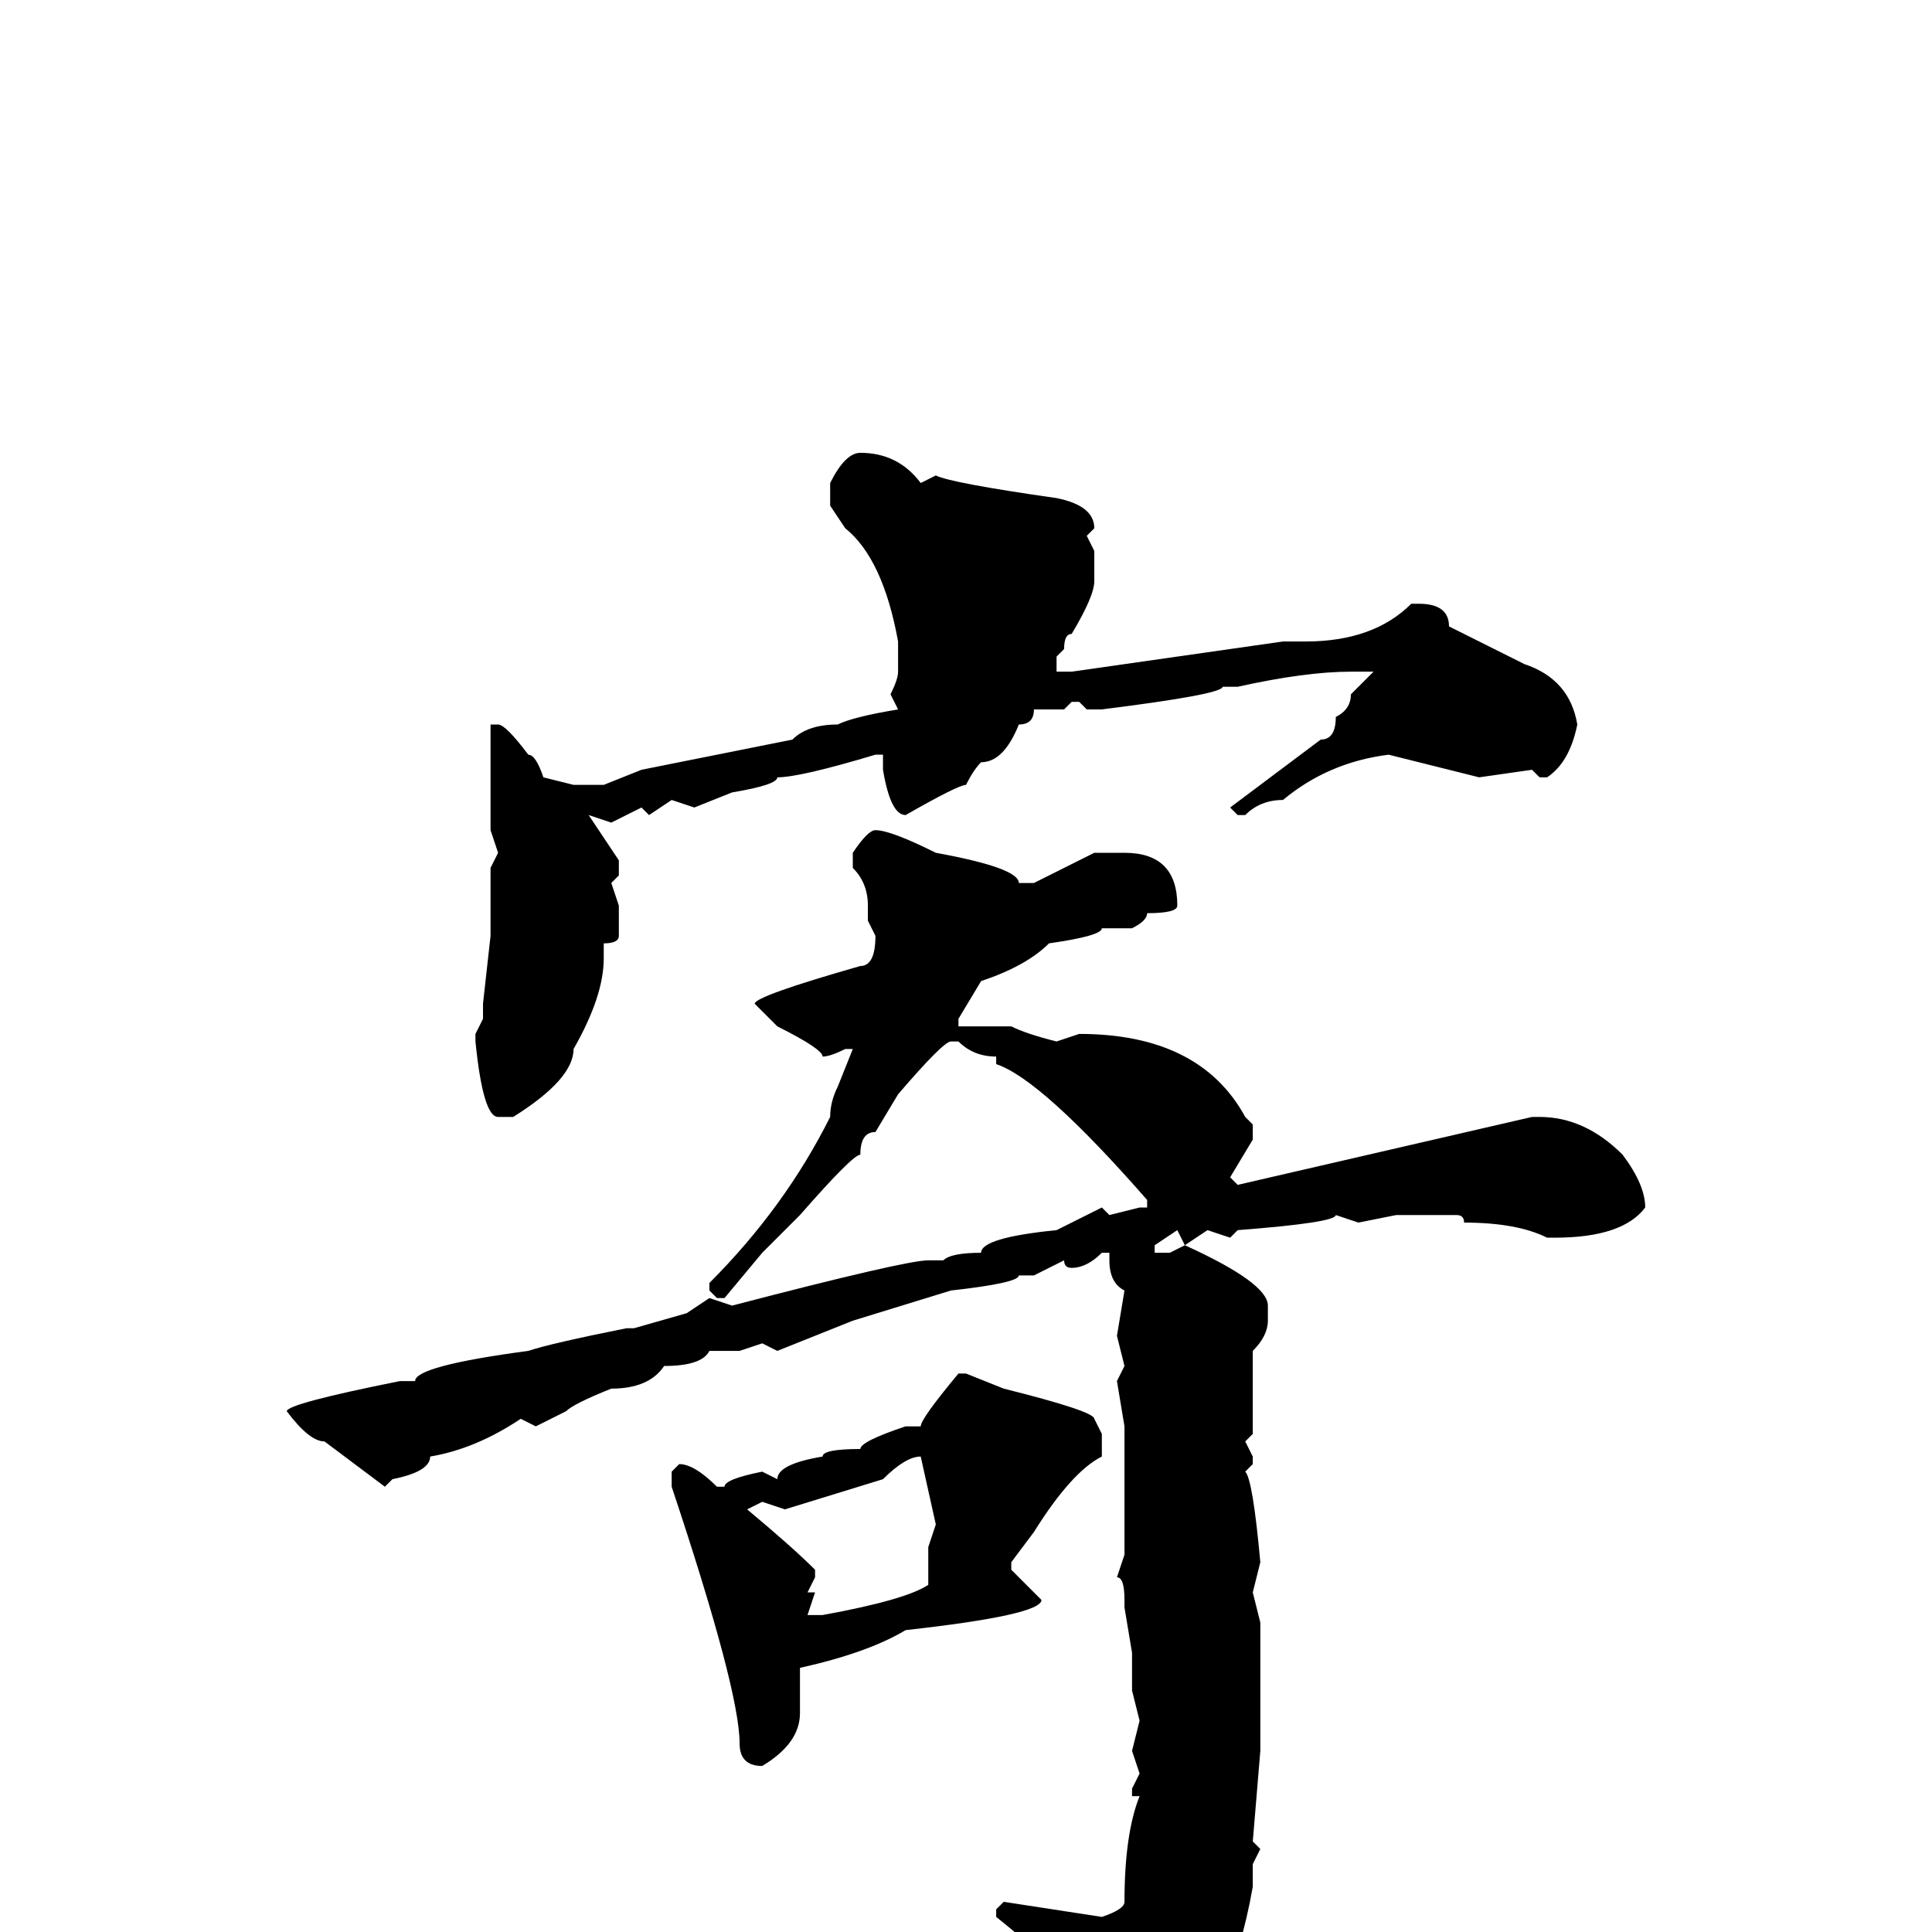 <svg xmlns="http://www.w3.org/2000/svg" viewBox="0 -256 256 256">
	<path fill="#000000" d="M114 -196Q119 -196 122 -192L124 -193Q126 -192 140 -190Q145 -189 145 -186L144 -185L145 -183V-179Q145 -177 142 -172Q141 -172 141 -170L140 -169V-167H142L170 -171H171H173Q182 -171 187 -176H188Q192 -176 192 -173L202 -168Q208 -166 209 -160Q208 -155 205 -153H204L203 -154L196 -153L184 -156Q176 -155 170 -150Q167 -150 165 -148H164L163 -149L175 -158Q177 -158 177 -161Q179 -162 179 -164L182 -167H179Q173 -167 164 -165H162Q162 -164 146 -162H144L143 -163H142L141 -162H137Q137 -160 135 -160Q133 -155 130 -155Q129 -154 128 -152Q127 -152 120 -148Q118 -148 117 -154V-156H116Q106 -153 103 -153Q103 -152 97 -151L92 -149L89 -150L86 -148L85 -149L81 -147L78 -148L82 -142V-140L81 -139L82 -136V-132Q82 -131 80 -131V-130V-129Q80 -124 76 -117Q76 -113 68 -108H66Q64 -108 63 -118V-119L64 -121V-123L65 -132V-135V-139V-141L66 -143L65 -146V-155V-158V-159V-160H66Q67 -160 70 -156Q71 -156 72 -153L76 -152H80L85 -154L105 -158Q107 -160 111 -160Q113 -161 119 -162L118 -164Q119 -166 119 -167V-169V-171Q117 -182 112 -186L110 -189V-192Q112 -196 114 -196ZM116 -146Q118 -146 124 -143Q135 -141 135 -139H137L145 -143H149Q156 -143 156 -136Q156 -135 152 -135Q152 -134 150 -133H146Q146 -132 139 -131Q136 -128 130 -126L127 -121V-120H134Q136 -119 140 -118L143 -119Q159 -119 165 -108L166 -107V-105L163 -100L164 -99L203 -108H204Q210 -108 215 -103Q218 -99 218 -96Q215 -92 206 -92H205Q201 -94 194 -94Q194 -95 193 -95H192H189H186H185L180 -94L177 -95Q177 -94 164 -93L163 -92L160 -93L157 -91L156 -93L153 -91V-90H155L157 -91Q168 -86 168 -83V-81Q168 -79 166 -77V-66L165 -65L166 -63V-62L165 -61Q166 -60 167 -49L166 -45L167 -41V-31V-26V-24L166 -12L167 -11L166 -9V-6Q163 11 155 17Q152 21 150 21Q149 21 149 17Q148 16 146 12Q142 6 132 -2V-3L133 -4L146 -2Q149 -3 149 -4Q149 -13 151 -18H150V-19L151 -21L150 -24L151 -28L150 -32V-37L149 -43V-44Q149 -47 148 -47L149 -50V-53V-54V-67L148 -73L149 -75L148 -79L149 -85Q147 -86 147 -89V-90H146Q144 -88 142 -88Q141 -88 141 -89L137 -87H136H135Q135 -86 126 -85L113 -81L103 -77L101 -78L98 -77H94Q93 -75 88 -75Q86 -72 81 -72Q76 -70 75 -69L71 -67L69 -68Q63 -64 57 -63Q57 -61 52 -60L51 -59L43 -65Q41 -65 38 -69Q38 -70 53 -73H55Q55 -75 70 -77Q73 -78 83 -80H84L91 -82L94 -84L97 -83Q120 -89 123 -89H125Q126 -90 130 -90Q130 -92 140 -93L146 -96L147 -95L151 -96H152V-97Q138 -113 132 -115V-116Q129 -116 127 -118H126Q125 -118 119 -111L116 -106Q114 -106 114 -103Q113 -103 106 -95L101 -90L96 -84H95L94 -85V-86Q104 -96 110 -108Q110 -110 111 -112L113 -117H112Q110 -116 109 -116Q109 -117 103 -120L100 -123Q100 -124 114 -128Q116 -128 116 -132L115 -134V-136Q115 -139 113 -141V-143Q115 -146 116 -146ZM127 -74H128L133 -72Q145 -69 145 -68L146 -66V-63Q142 -61 137 -53L134 -49V-48L138 -44Q138 -42 120 -40Q115 -37 106 -35V-34V-29Q106 -25 101 -22Q98 -22 98 -25Q98 -32 89 -59V-61L90 -62Q92 -62 95 -59H96Q96 -60 101 -61L103 -60Q103 -62 109 -63Q109 -64 114 -64Q114 -65 120 -67H122Q122 -68 127 -74ZM104 -56L101 -57L99 -56Q105 -51 108 -48V-47L107 -45H108L107 -42H108H109Q120 -44 123 -46V-51L124 -54L122 -63Q120 -63 117 -60Z"/>
</svg>